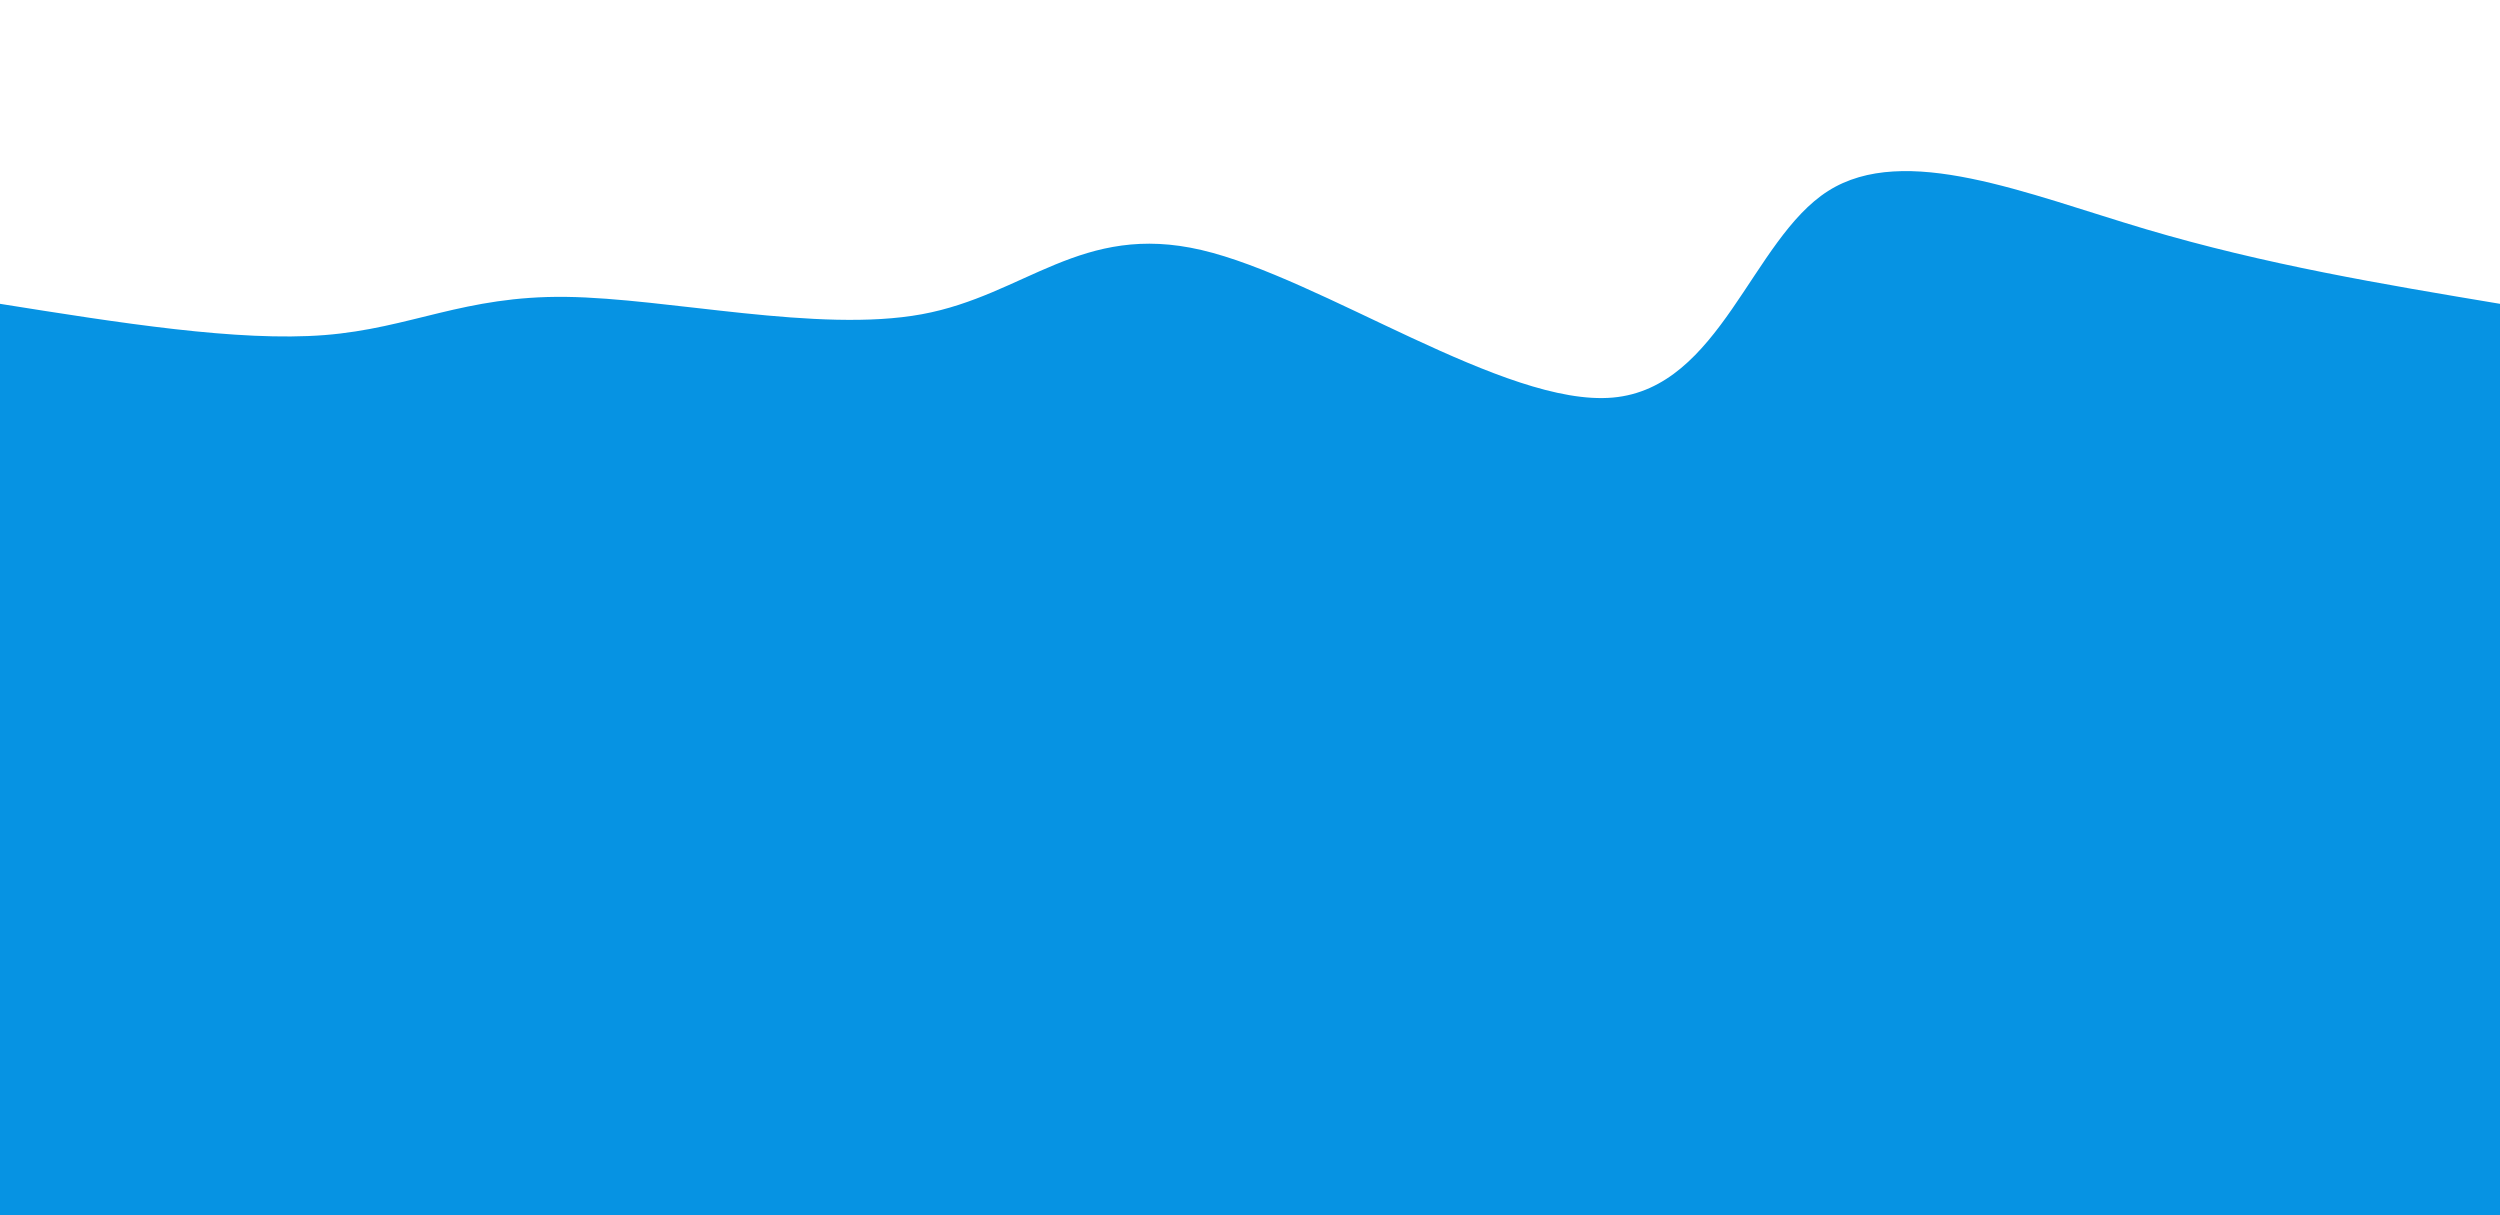 <svg width="100%" height="100%" id="svg" viewBox="0 0 1440 700" xmlns="http://www.w3.org/2000/svg" class="transition duration-300 ease-in-out delay-150"><path d="M 0,700 C 0,700 0,175 0,175 C 68.671,185.96 137.343,196.92 187,193 C 236.657,189.08 267.3,170.28 326,171 C 384.7,171.72 471.456,191.961 531,181 C 590.544,170.039 622.875,127.875 692,144 C 761.125,160.125 867.044,234.539 929,229 C 990.956,223.461 1008.95,137.97 1053,110 C 1097.05,82.03 1167.157,111.58 1236,132 C 1304.843,152.42 1372.421,163.71 1440,175 C 1440,175 1440,700 1440,700 Z" stroke="none" stroke-width="0" fill="#0693e366" class="transition-all duration-300 ease-in-out delay-150 path-0"></path><path d="M 0,700 C 0,700 0,350 0,350 C 70.129,337.97 140.257,325.94 203,341 C 265.743,356.06 321.099,398.209 375,412 C 428.901,425.791 481.346,411.225 544,389 C 606.654,366.775 679.518,336.893 733,333 C 786.482,329.107 820.583,351.204 870,346 C 919.417,340.796 984.151,308.291 1049,322 C 1113.849,335.709 1178.814,395.631 1244,408 C 1309.186,420.369 1374.593,385.184 1440,350 C 1440,350 1440,700 1440,700 Z" stroke="none" stroke-width="0" fill="#0693e388" class="transition-all duration-300 ease-in-out delay-150 path-1"></path><path d="M 0,700 C 0,700 0,525 0,525 C 61.581,542.894 123.163,560.787 176,565 C 228.837,569.213 272.93,559.745 339,543 C 405.07,526.255 493.116,502.233 551,497 C 608.884,491.767 636.607,505.321 702,531 C 767.393,556.679 870.456,594.481 929,584 C 987.544,573.519 1001.57,514.755 1056,506 C 1110.43,497.245 1205.266,538.499 1276,550 C 1346.734,561.501 1393.367,543.251 1440,525 C 1440,525 1440,700 1440,700 Z" stroke="none" stroke-width="0" fill="#0693e3ff" class="transition-all duration-300 ease-in-out delay-150 path-2"></path></svg>